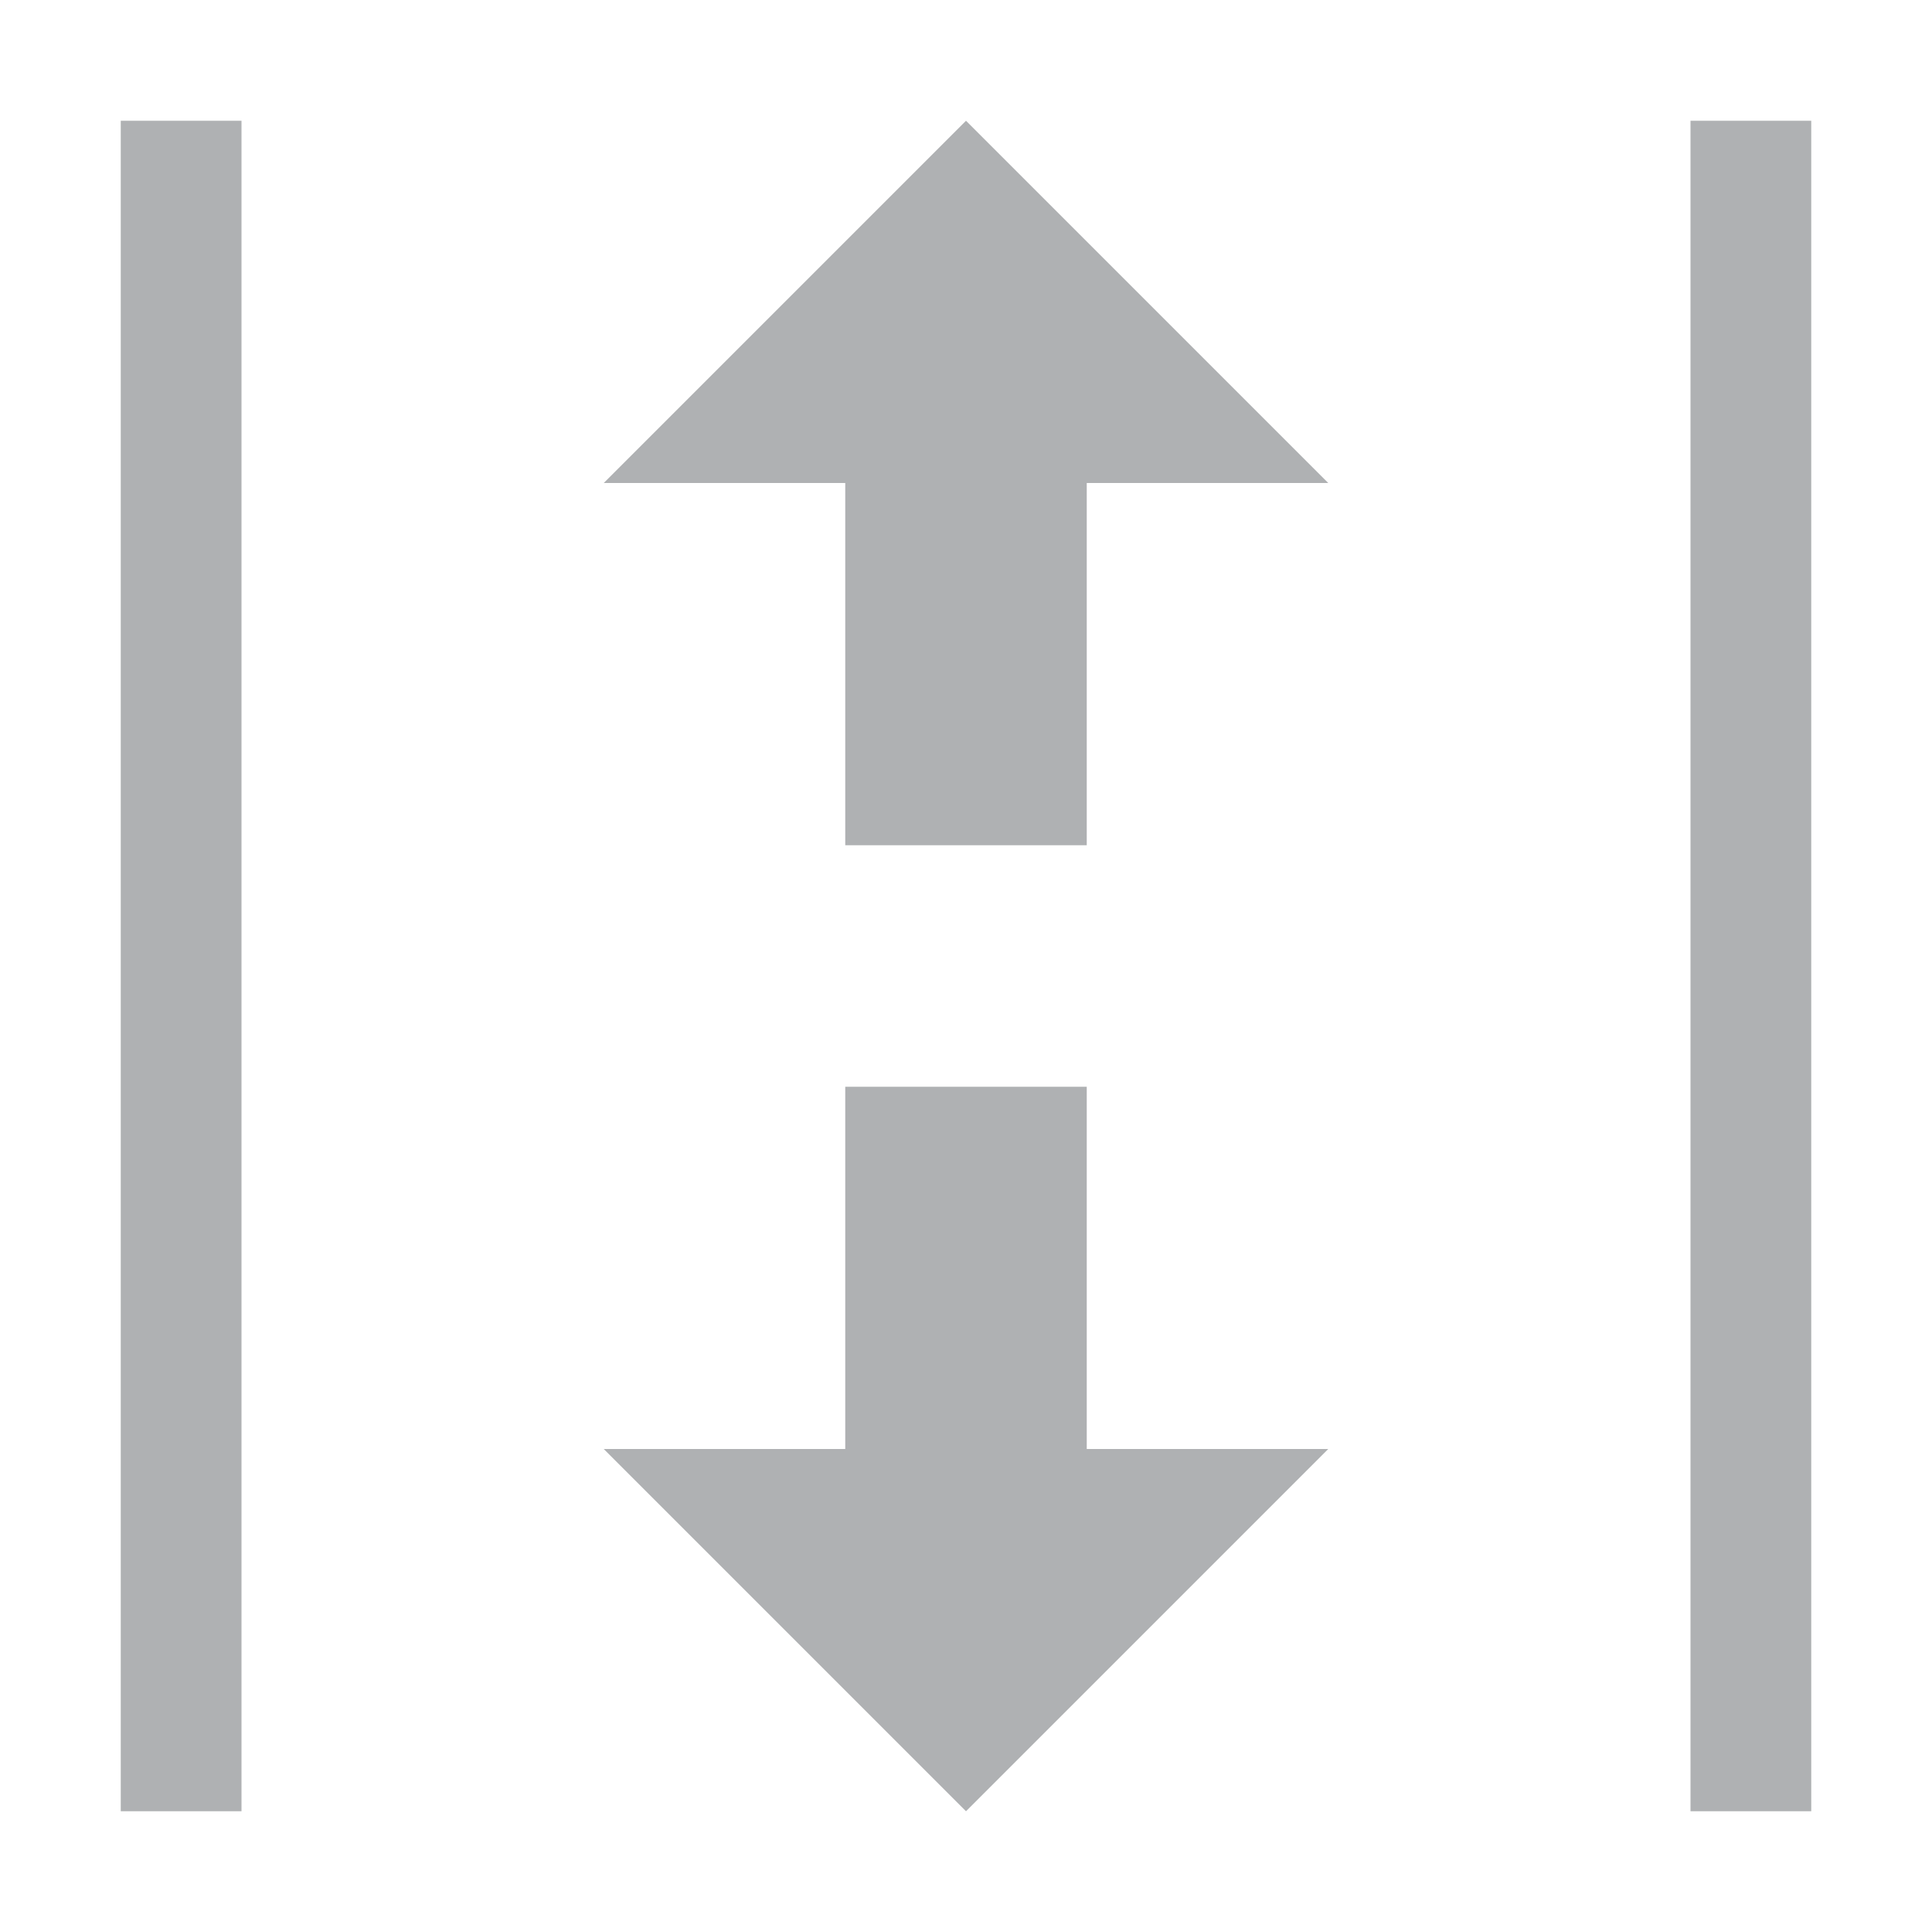 <svg width="16" height="16" viewBox="0 0 16 16" xmlns="http://www.w3.org/2000/svg"><rect width="16" height="16" fill="none"/><g fill="#AFB1B3" fill-rule="evenodd"><path d="M1 15h1V1H1zM14 15h1V1h-1zM7 12V9h2v3h2l-3 3-3-3h2zM9 4v3H7V4H5l3-3 3 3H9z"/></g></svg>